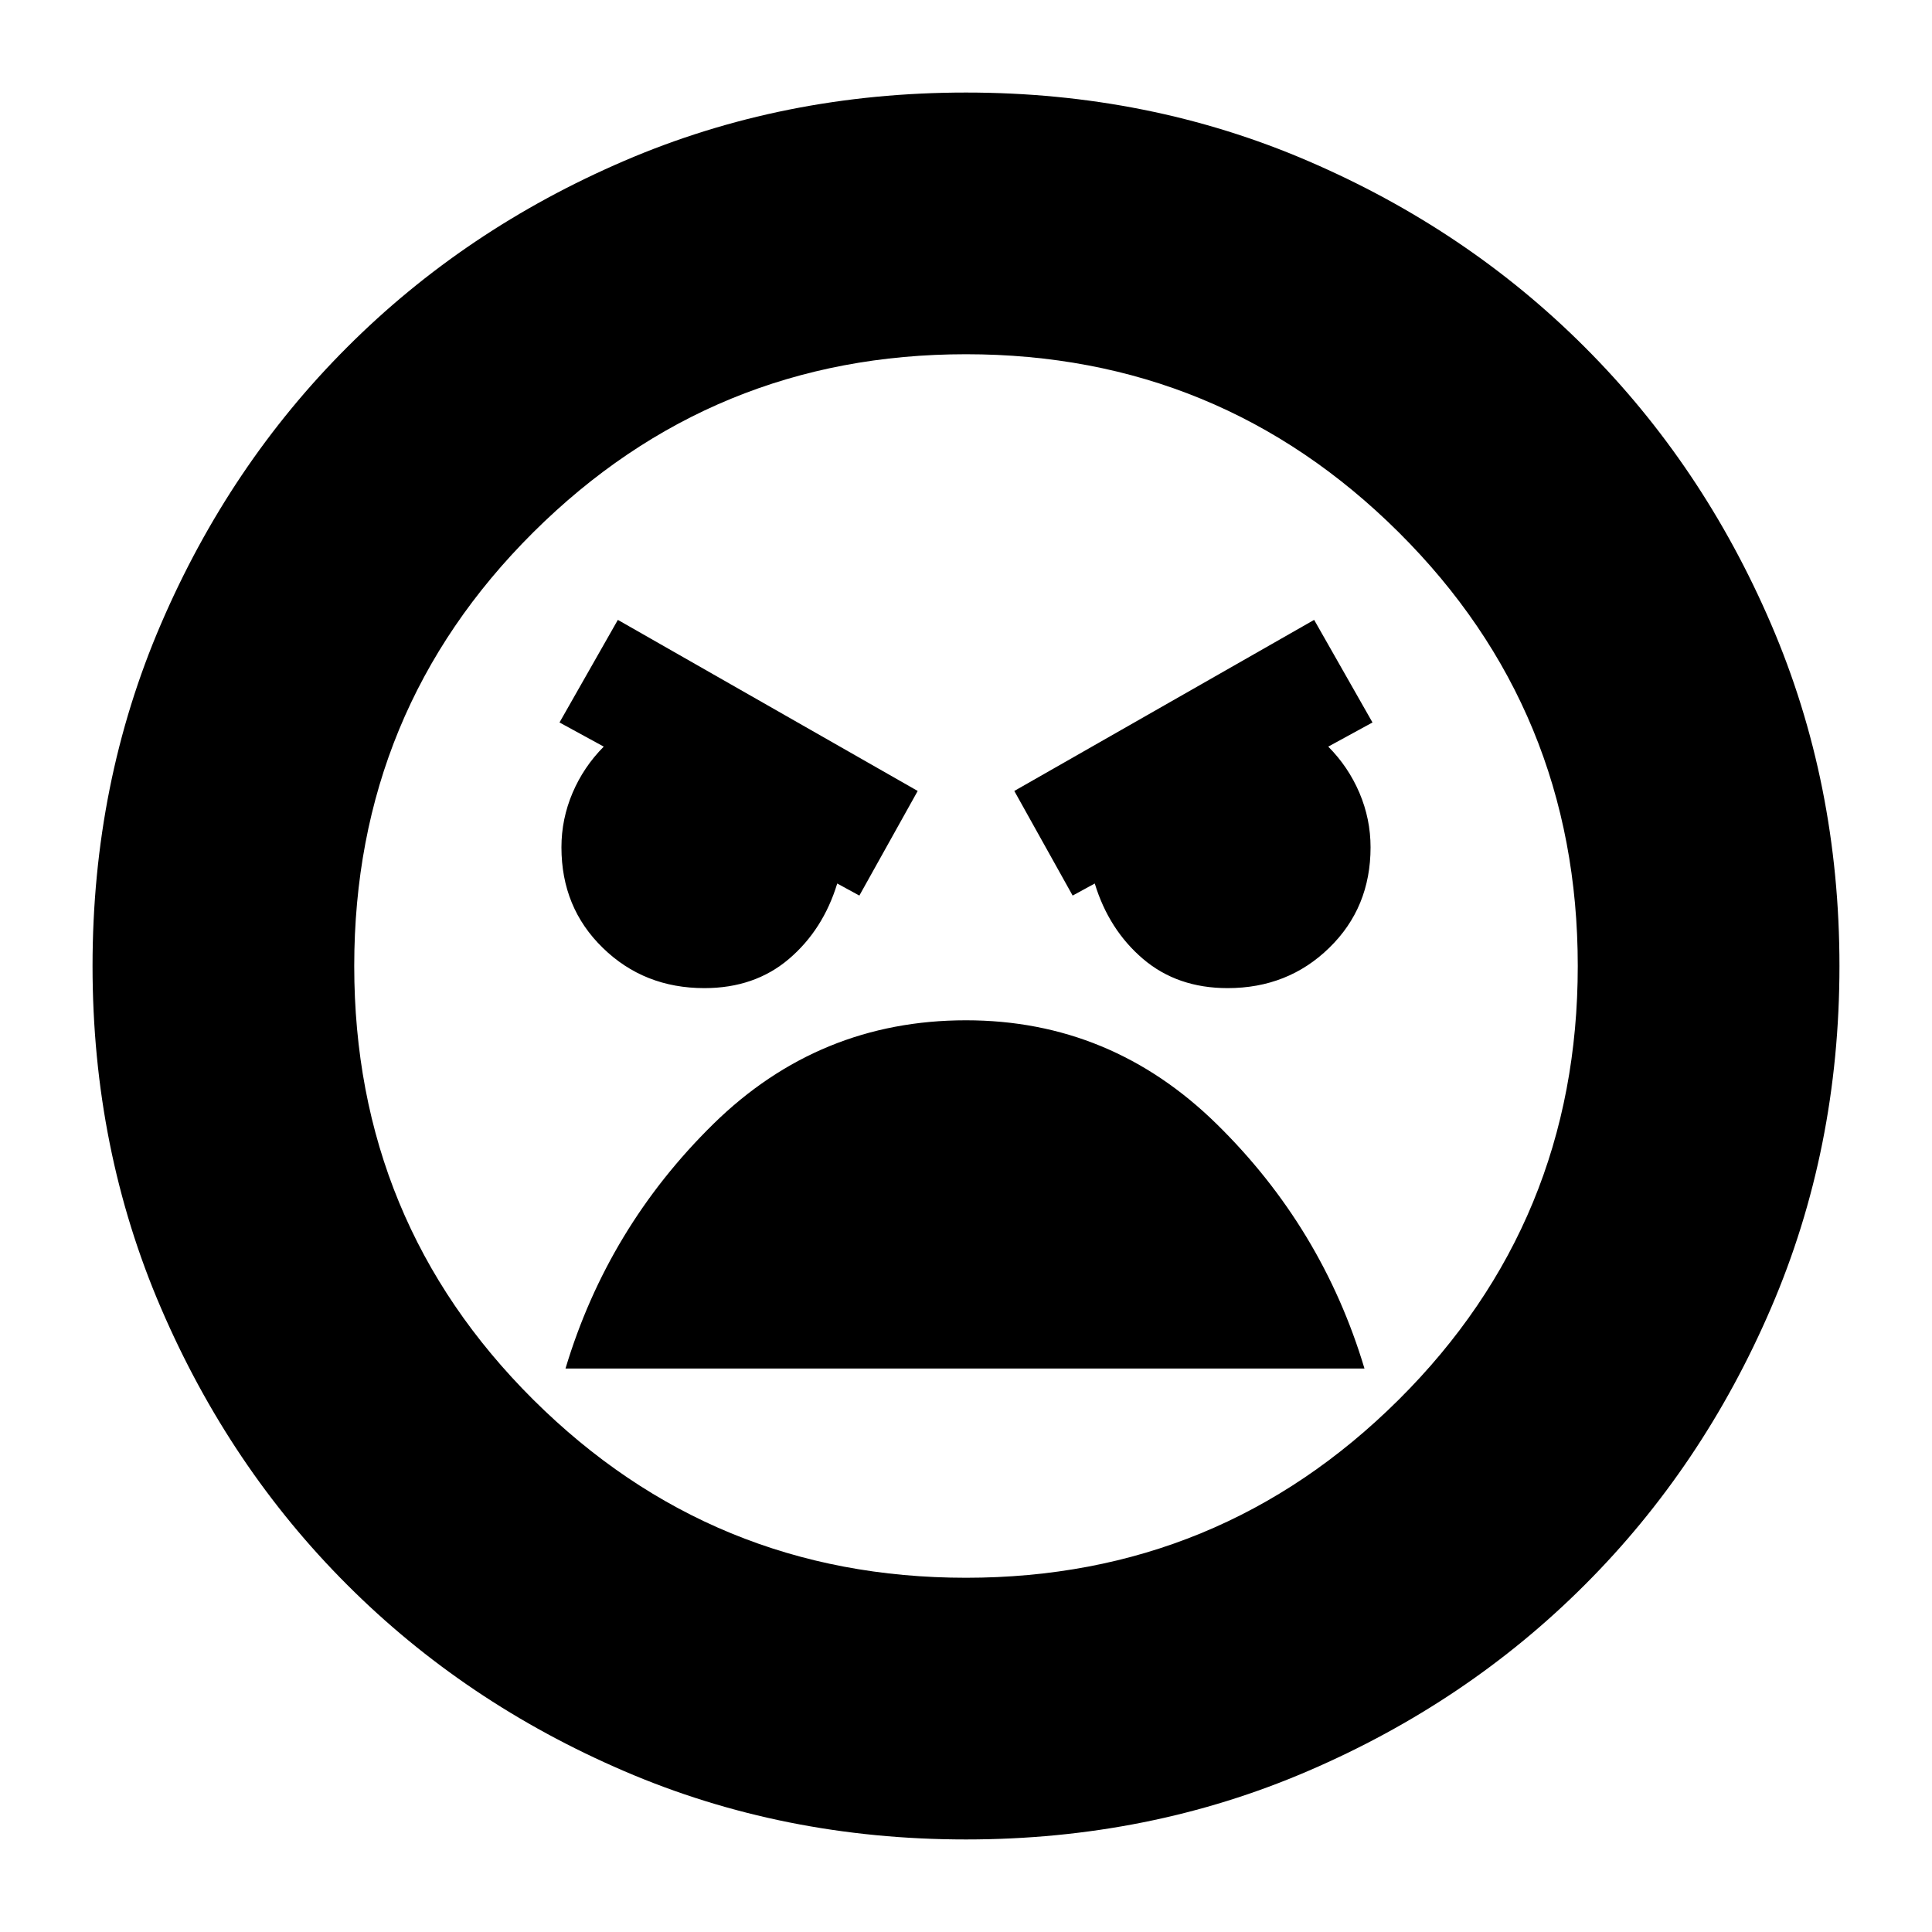 <svg xmlns="http://www.w3.org/2000/svg" height="20" width="20"><path d="M10 19.042q-1.896 0-3.542-.709-1.646-.708-2.864-1.927-1.219-1.218-1.927-2.864Q.958 11.896.958 10t.709-3.542q.708-1.646 1.927-2.864 1.218-1.219 2.864-1.927Q8.104.958 10 .958t3.542.709q1.646.708 2.864 1.927 1.219 1.218 1.927 2.864.709 1.646.709 3.542t-.709 3.542q-.708 1.646-1.927 2.864-1.218 1.219-2.864 1.927-1.646.709-3.542.709Zm0-2.709q2.625 0 4.479-1.843 1.854-1.844 1.854-4.49t-1.854-4.49Q12.625 3.667 10 3.667T5.521 5.51Q3.667 7.354 3.667 10t1.854 4.49Q7.375 16.333 10 16.333Zm1.104-7.062.229-.125q.146.479.5.781.355.302.875.302.625 0 1.052-.417.428-.416.428-1.041 0-.292-.115-.563-.115-.27-.323-.479l.458-.25-.604-1.062L10.5 8.188Zm-2.208 0L9.5 8.188 6.396 6.417l-.604 1.062.458.25q-.208.209-.323.479-.115.271-.115.563 0 .625.428 1.041.427.417 1.052.417.52 0 .875-.302.354-.302.5-.781ZM10 10.562q-1.521 0-2.615 1.073-1.093 1.073-1.531 2.532h8.271q-.437-1.459-1.531-2.532Q11.5 10.562 10 10.562ZM10 10Z"/></svg>